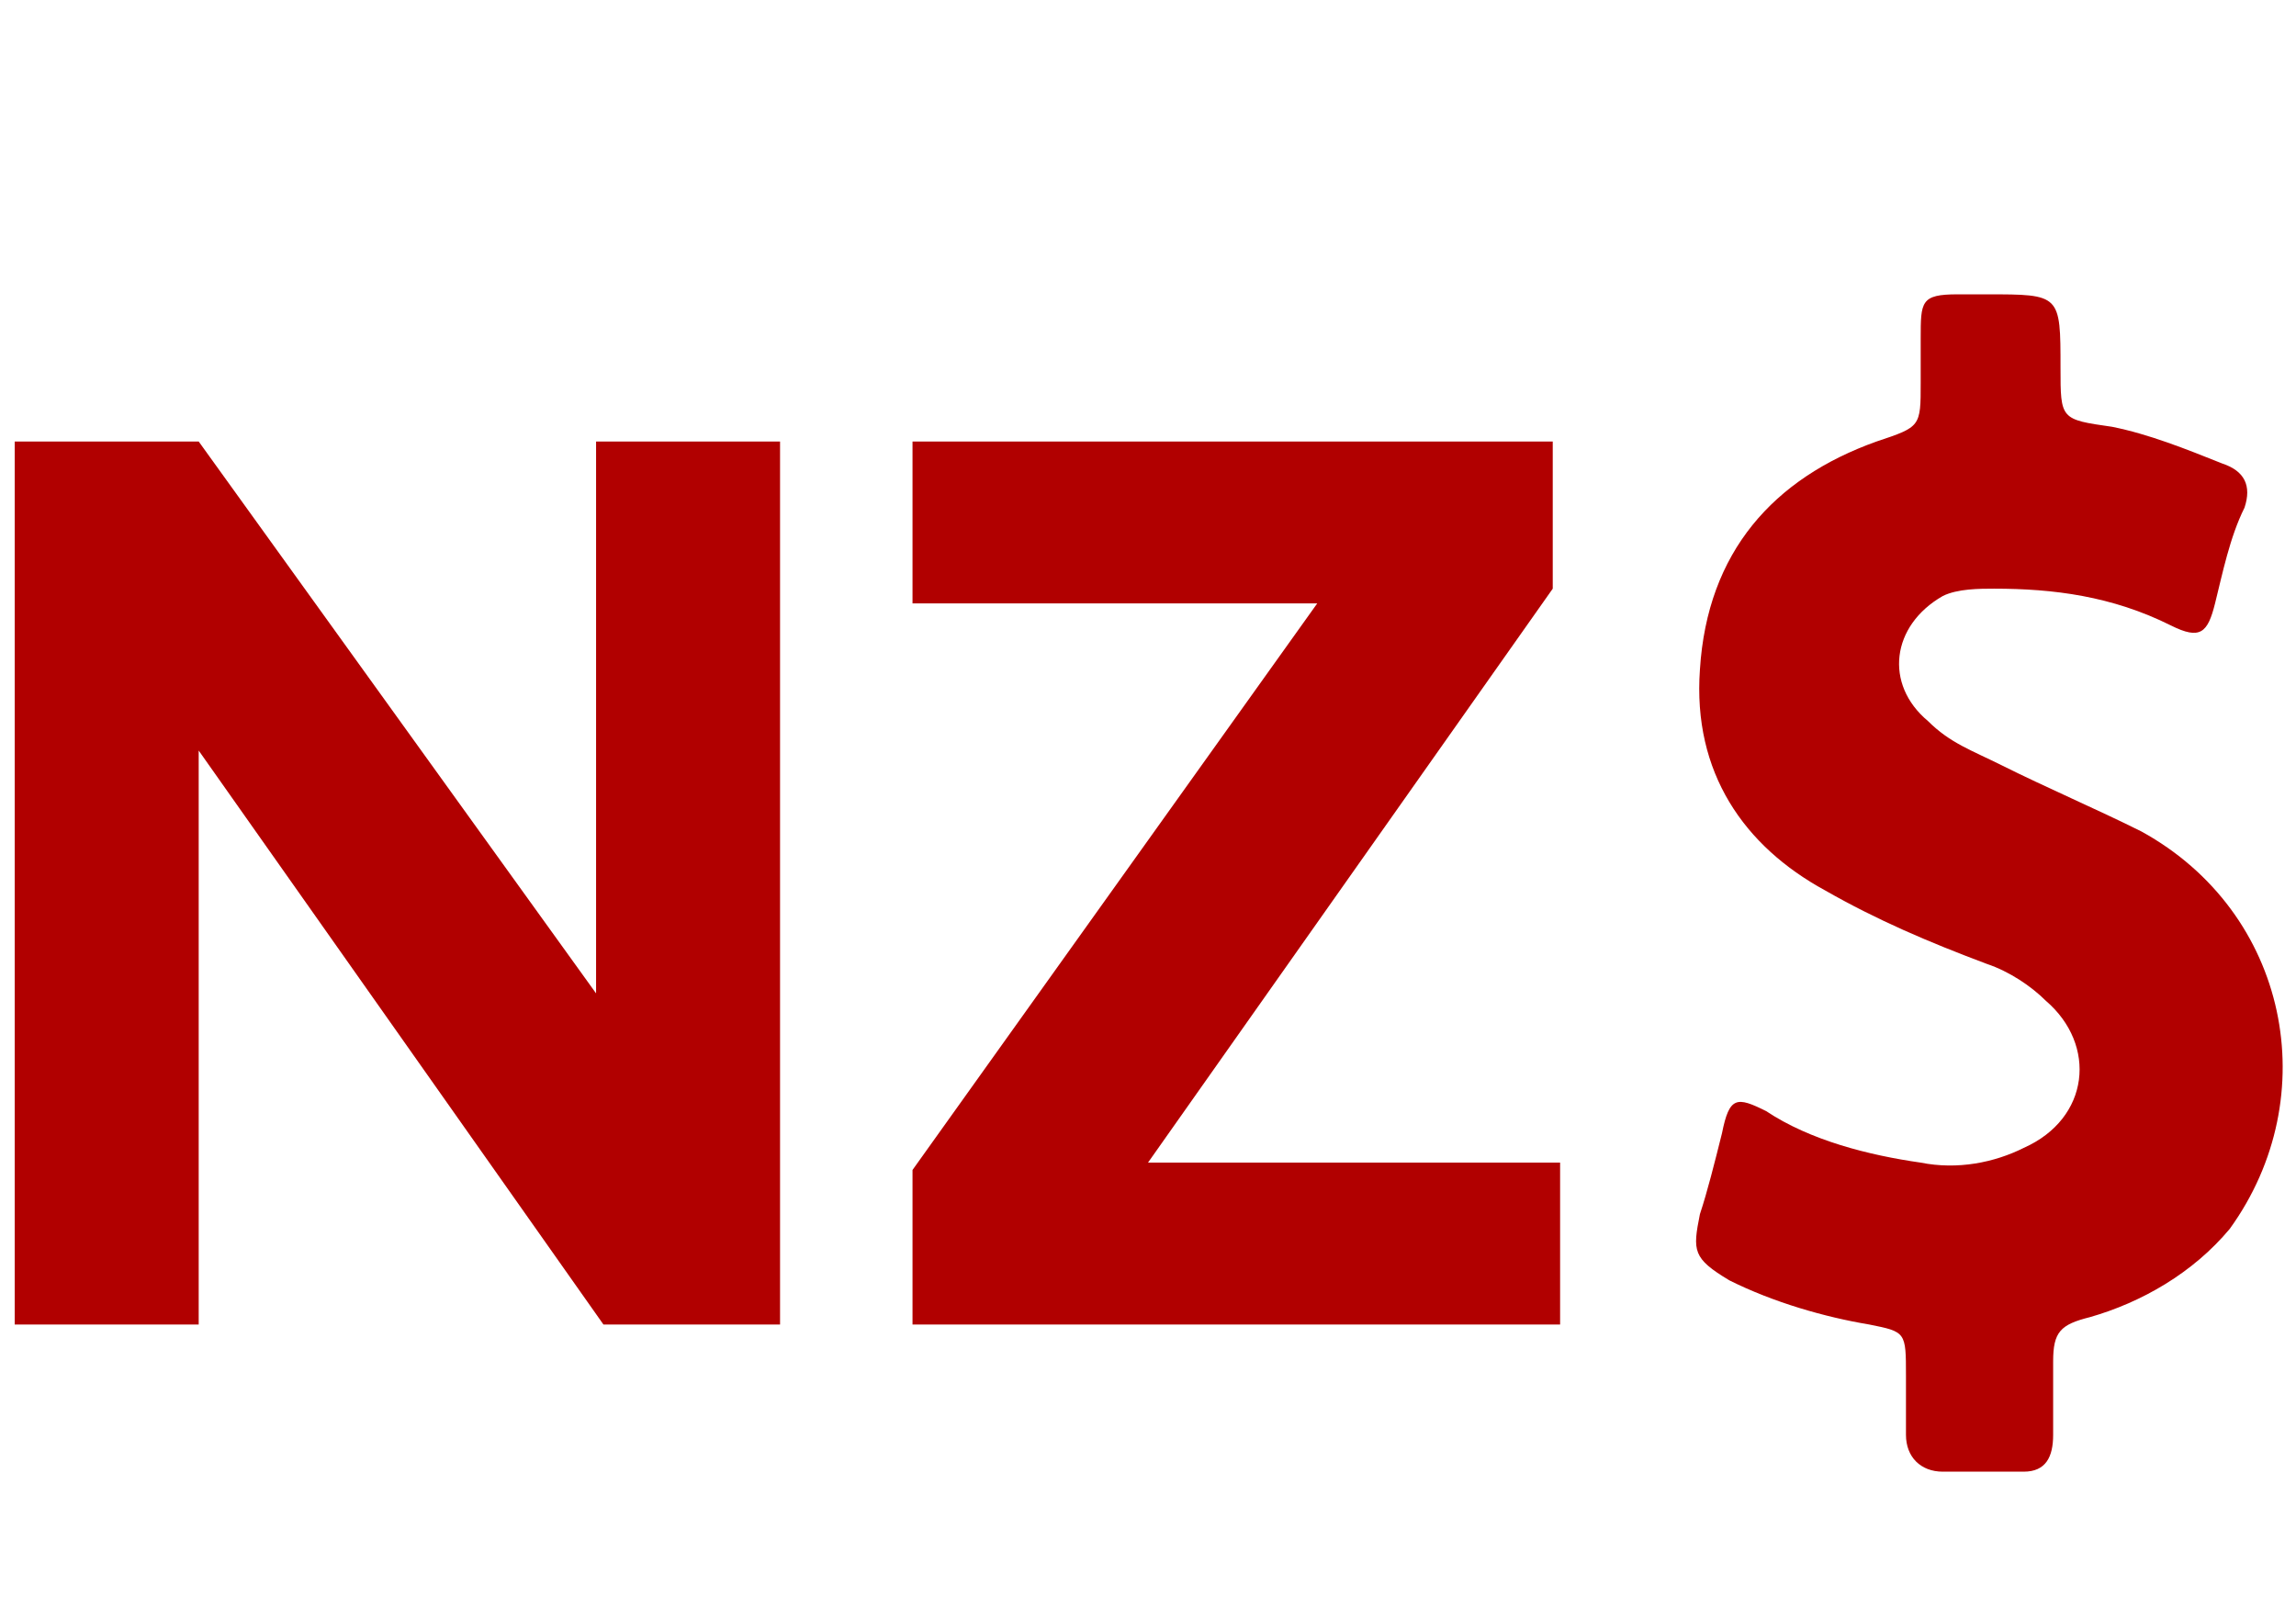 <?xml version="1.0" encoding="utf-8"?>
<!-- Generator: Adobe Illustrator 21.0.0, SVG Export Plug-In . SVG Version: 6.00 Build 0)  -->
<svg version="1.1" id="Слой_1" xmlns="http://www.w3.org/2000/svg" xmlns:xlink="http://www.w3.org/1999/xlink" x="0px" y="0px"
	 viewBox="0 0 31.2 22" style="enable-background:new 0 0 31.2 22;" xml:space="preserve">
<style type="text/css">
	.st0{enable-background:new    ;}
	.st1{fill:#b10000;}
</style>
<g id="Shape_1_1_" class="st0">
	<g id="Shape_1">
		<g>
			<path class="st1" d="M29.1,11.3c-0.6-0.3-1.3-0.6-1.9-0.9c-0.4-0.2-0.7-0.3-1-0.6c-0.6-0.5-0.5-1.3,0.2-1.7C26.6,8,26.9,8,27.1,8
				c0.8,0,1.6,0.1,2.4,0.5c0.4,0.2,0.5,0.1,0.6-0.3c0.1-0.4,0.2-0.9,0.4-1.3c0.1-0.3,0-0.5-0.3-0.6c-0.5-0.2-1-0.4-1.5-0.5
				C28,5.7,28,5.7,28,5c0-1,0-1-1-1c-0.1,0-0.3,0-0.4,0c-0.5,0-0.5,0.1-0.5,0.6c0,0.2,0,0.4,0,0.6c0,0.6,0,0.6-0.6,0.8
				c-1.4,0.5-2.3,1.5-2.4,3.1c-0.1,1.4,0.6,2.4,1.7,3c0.7,0.4,1.4,0.7,2.2,1c0.3,0.1,0.6,0.3,0.8,0.5c0.7,0.6,0.6,1.6-0.3,2
				c-0.4,0.2-0.9,0.3-1.4,0.2c-0.7-0.1-1.5-0.3-2.1-0.7c-0.4-0.2-0.5-0.2-0.6,0.3c-0.1,0.4-0.2,0.8-0.3,1.1C23,17,23,17.1,23.5,17.4
				c0.6,0.3,1.3,0.5,1.9,0.6c0.5,0.1,0.5,0.1,0.5,0.7c0,0.3,0,0.5,0,0.8s0.2,0.5,0.5,0.5c0.4,0,0.7,0,1.1,0c0.3,0,0.4-0.2,0.4-0.5
				s0-0.7,0-1c0-0.4,0.1-0.5,0.5-0.6c0.7-0.2,1.4-0.6,1.9-1.2C31.6,14.9,31.1,12.4,29.1,11.3z"/>
		</g>
	</g>
</g>
<g id="NZ_1_" class="st0">
	<g id="NZ">
		<g>
			<path class="st1" d="M8.1,13.5L2.7,6H0.2v12h2.5v-7.8L8.2,18h2.4V6H8.1V13.5z M15.6,15.8L21.1,8V6h-8.7v2.2h5.5l-5.5,7.7V18h8.8
				v-2.2H15.6z"/>
		</g>
	</g>
</g>
</svg>
